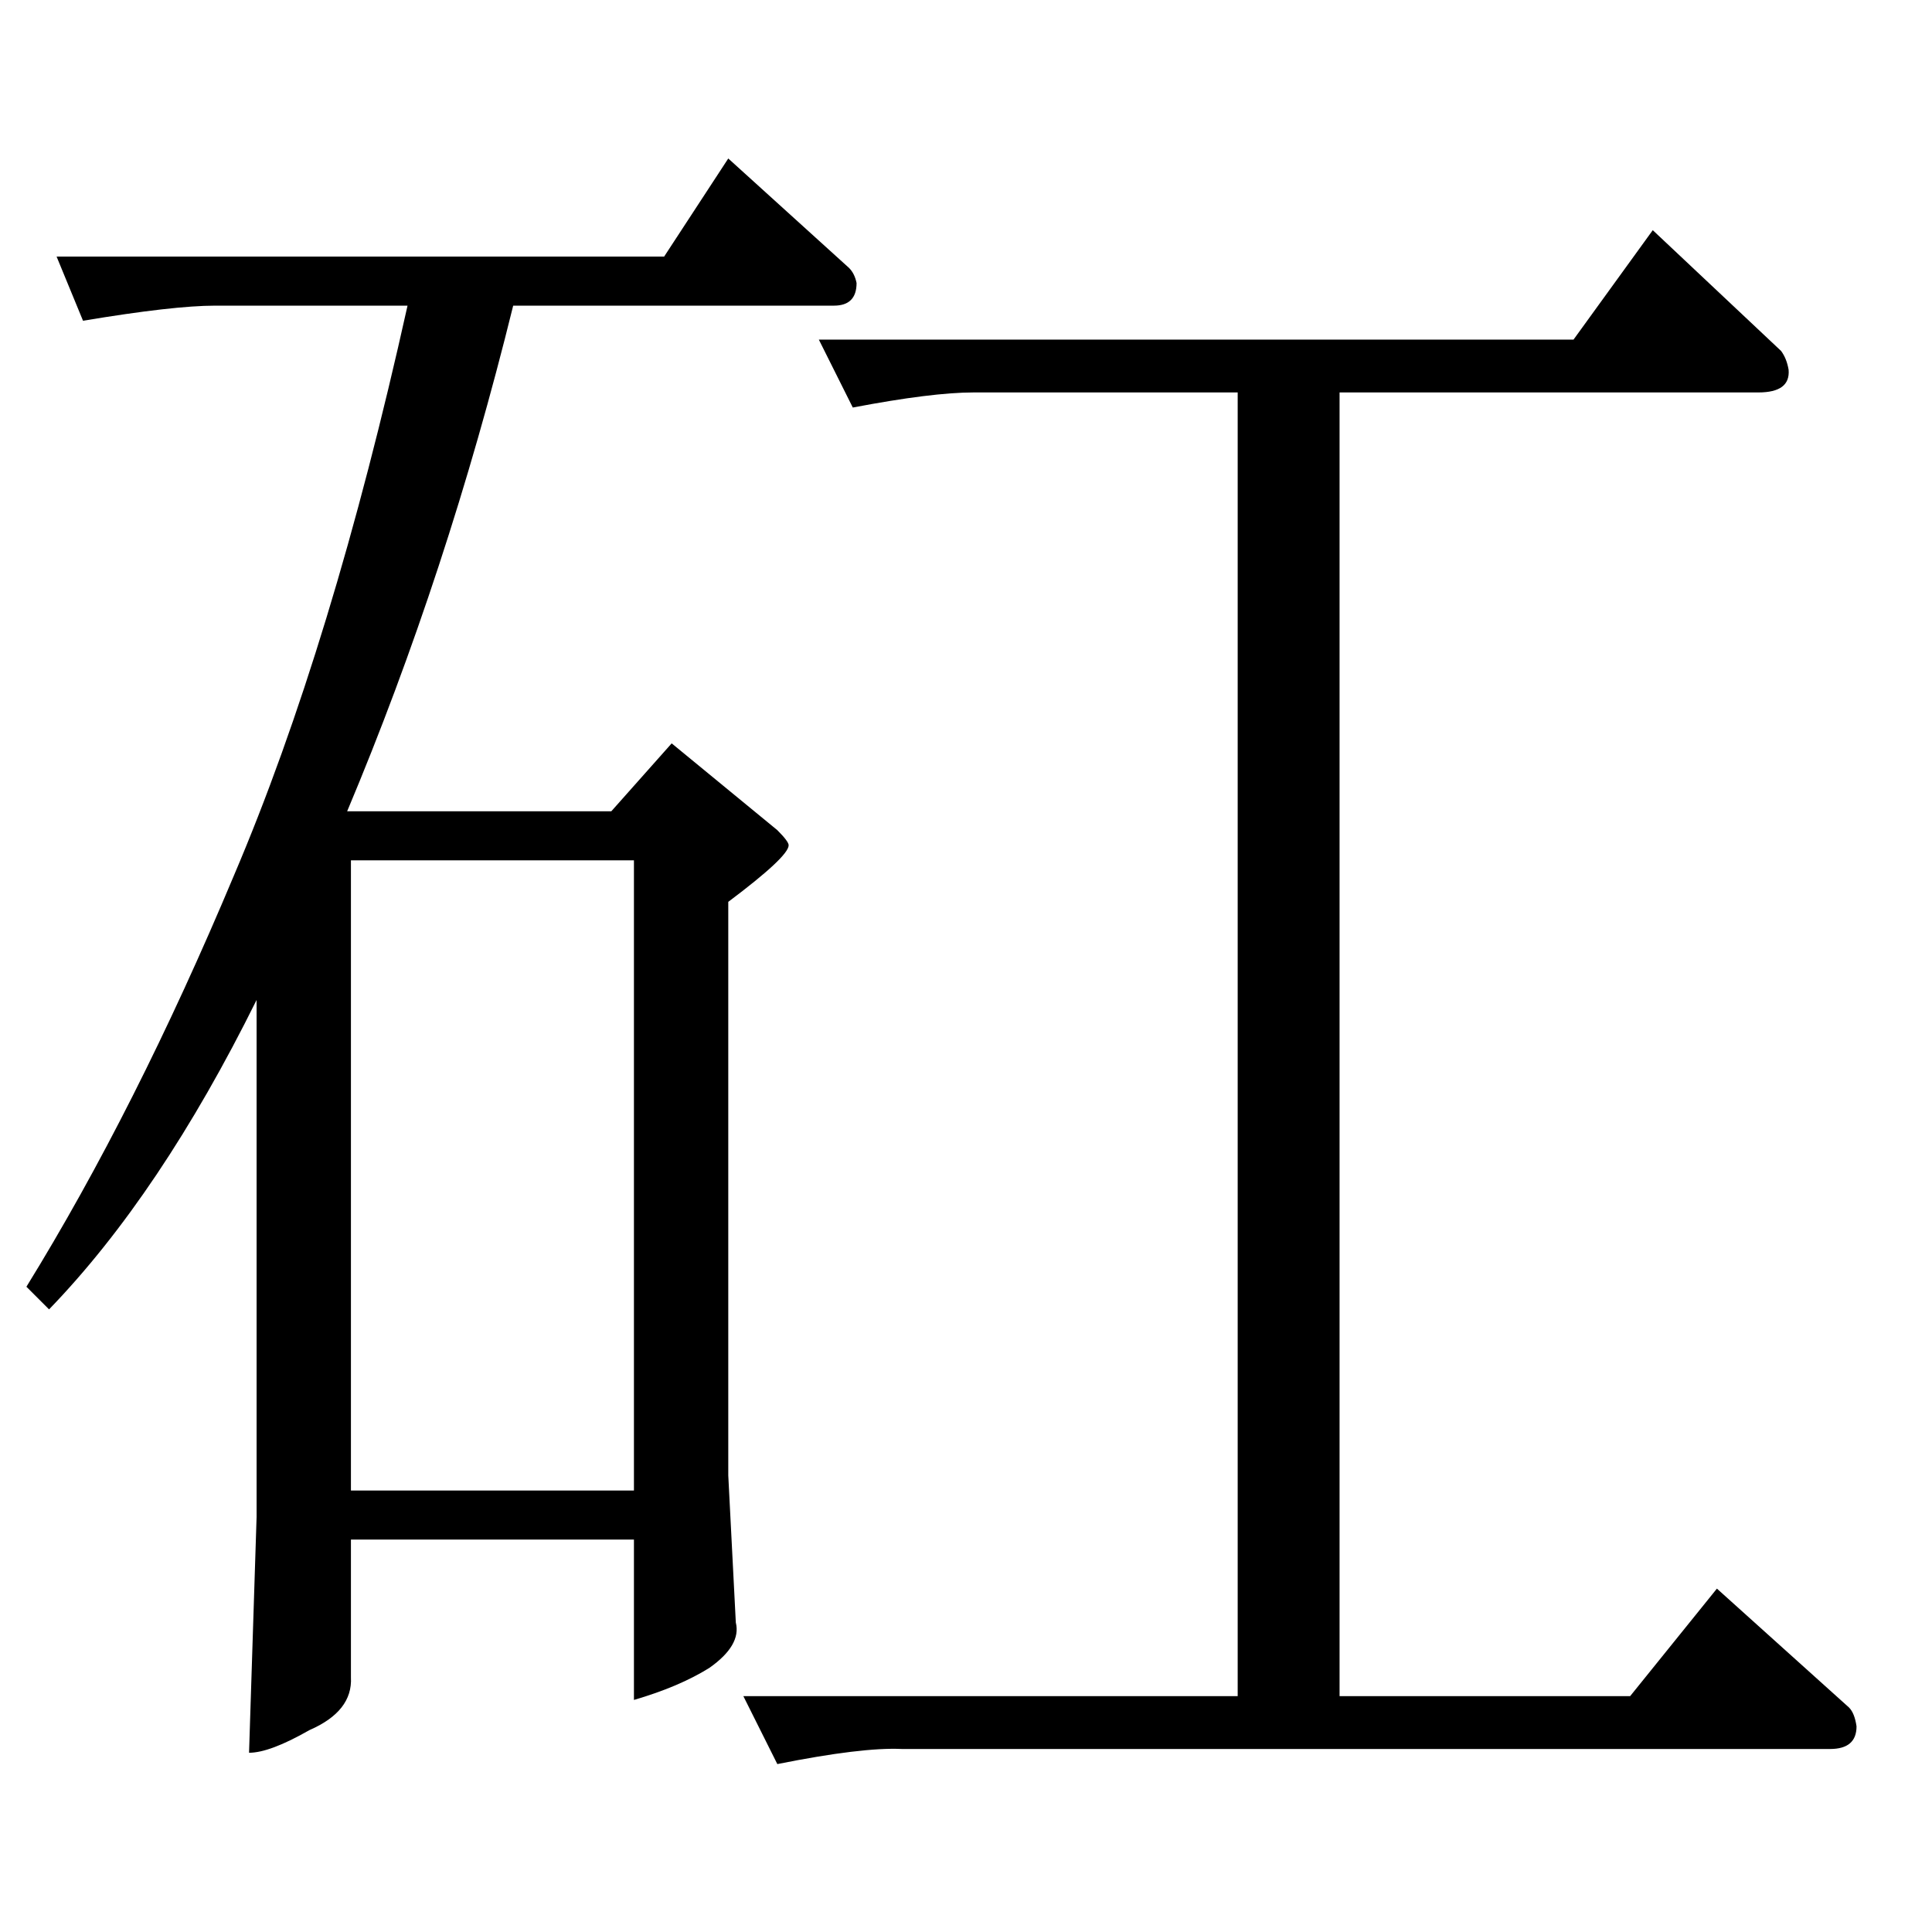 <?xml version="1.0" standalone="no"?>
<!DOCTYPE svg PUBLIC "-//W3C//DTD SVG 1.1//EN" "http://www.w3.org/Graphics/SVG/1.1/DTD/svg11.dtd" >
<svg xmlns="http://www.w3.org/2000/svg" xmlns:xlink="http://www.w3.org/1999/xlink" version="1.1" viewBox="0 -205 1024 1024">
  <g transform="matrix(1 0 0 -1 0 819)">
   <path fill="currentColor"
d="M434 844h400l42 58l68 -64q3 -4 4 -10q1 -12 -16 -12h-222v-691h154l46 57l70 -63q3 -3 4 -10q0 -12 -14 -12h-492q-21 1 -66 -8l-18 36h262v691h-140q-22 0 -64 -8l-18 36v0v0zM30 888h322l34 52l64 -58q3 -3 4 -8q0 -12 -12 -12h-170q-35 -142 -88 -268h140l32 36
l56 -46q6 -6 6 -8q0 -6 -32 -30v-304l4 -78q3 -12 -14 -24q-16 -10 -40 -17v85h-150v-73q1 -18 -22 -28q-21 -12 -32 -12l4 125v274q-51 -103 -110 -164l-12 12q58 94 110 218q52 122 92 302h-102q-22 0 -70 -8l-14 34v0v0zM186 234h150v334h-150v-334v0v0z" />
  </g>

</svg>
